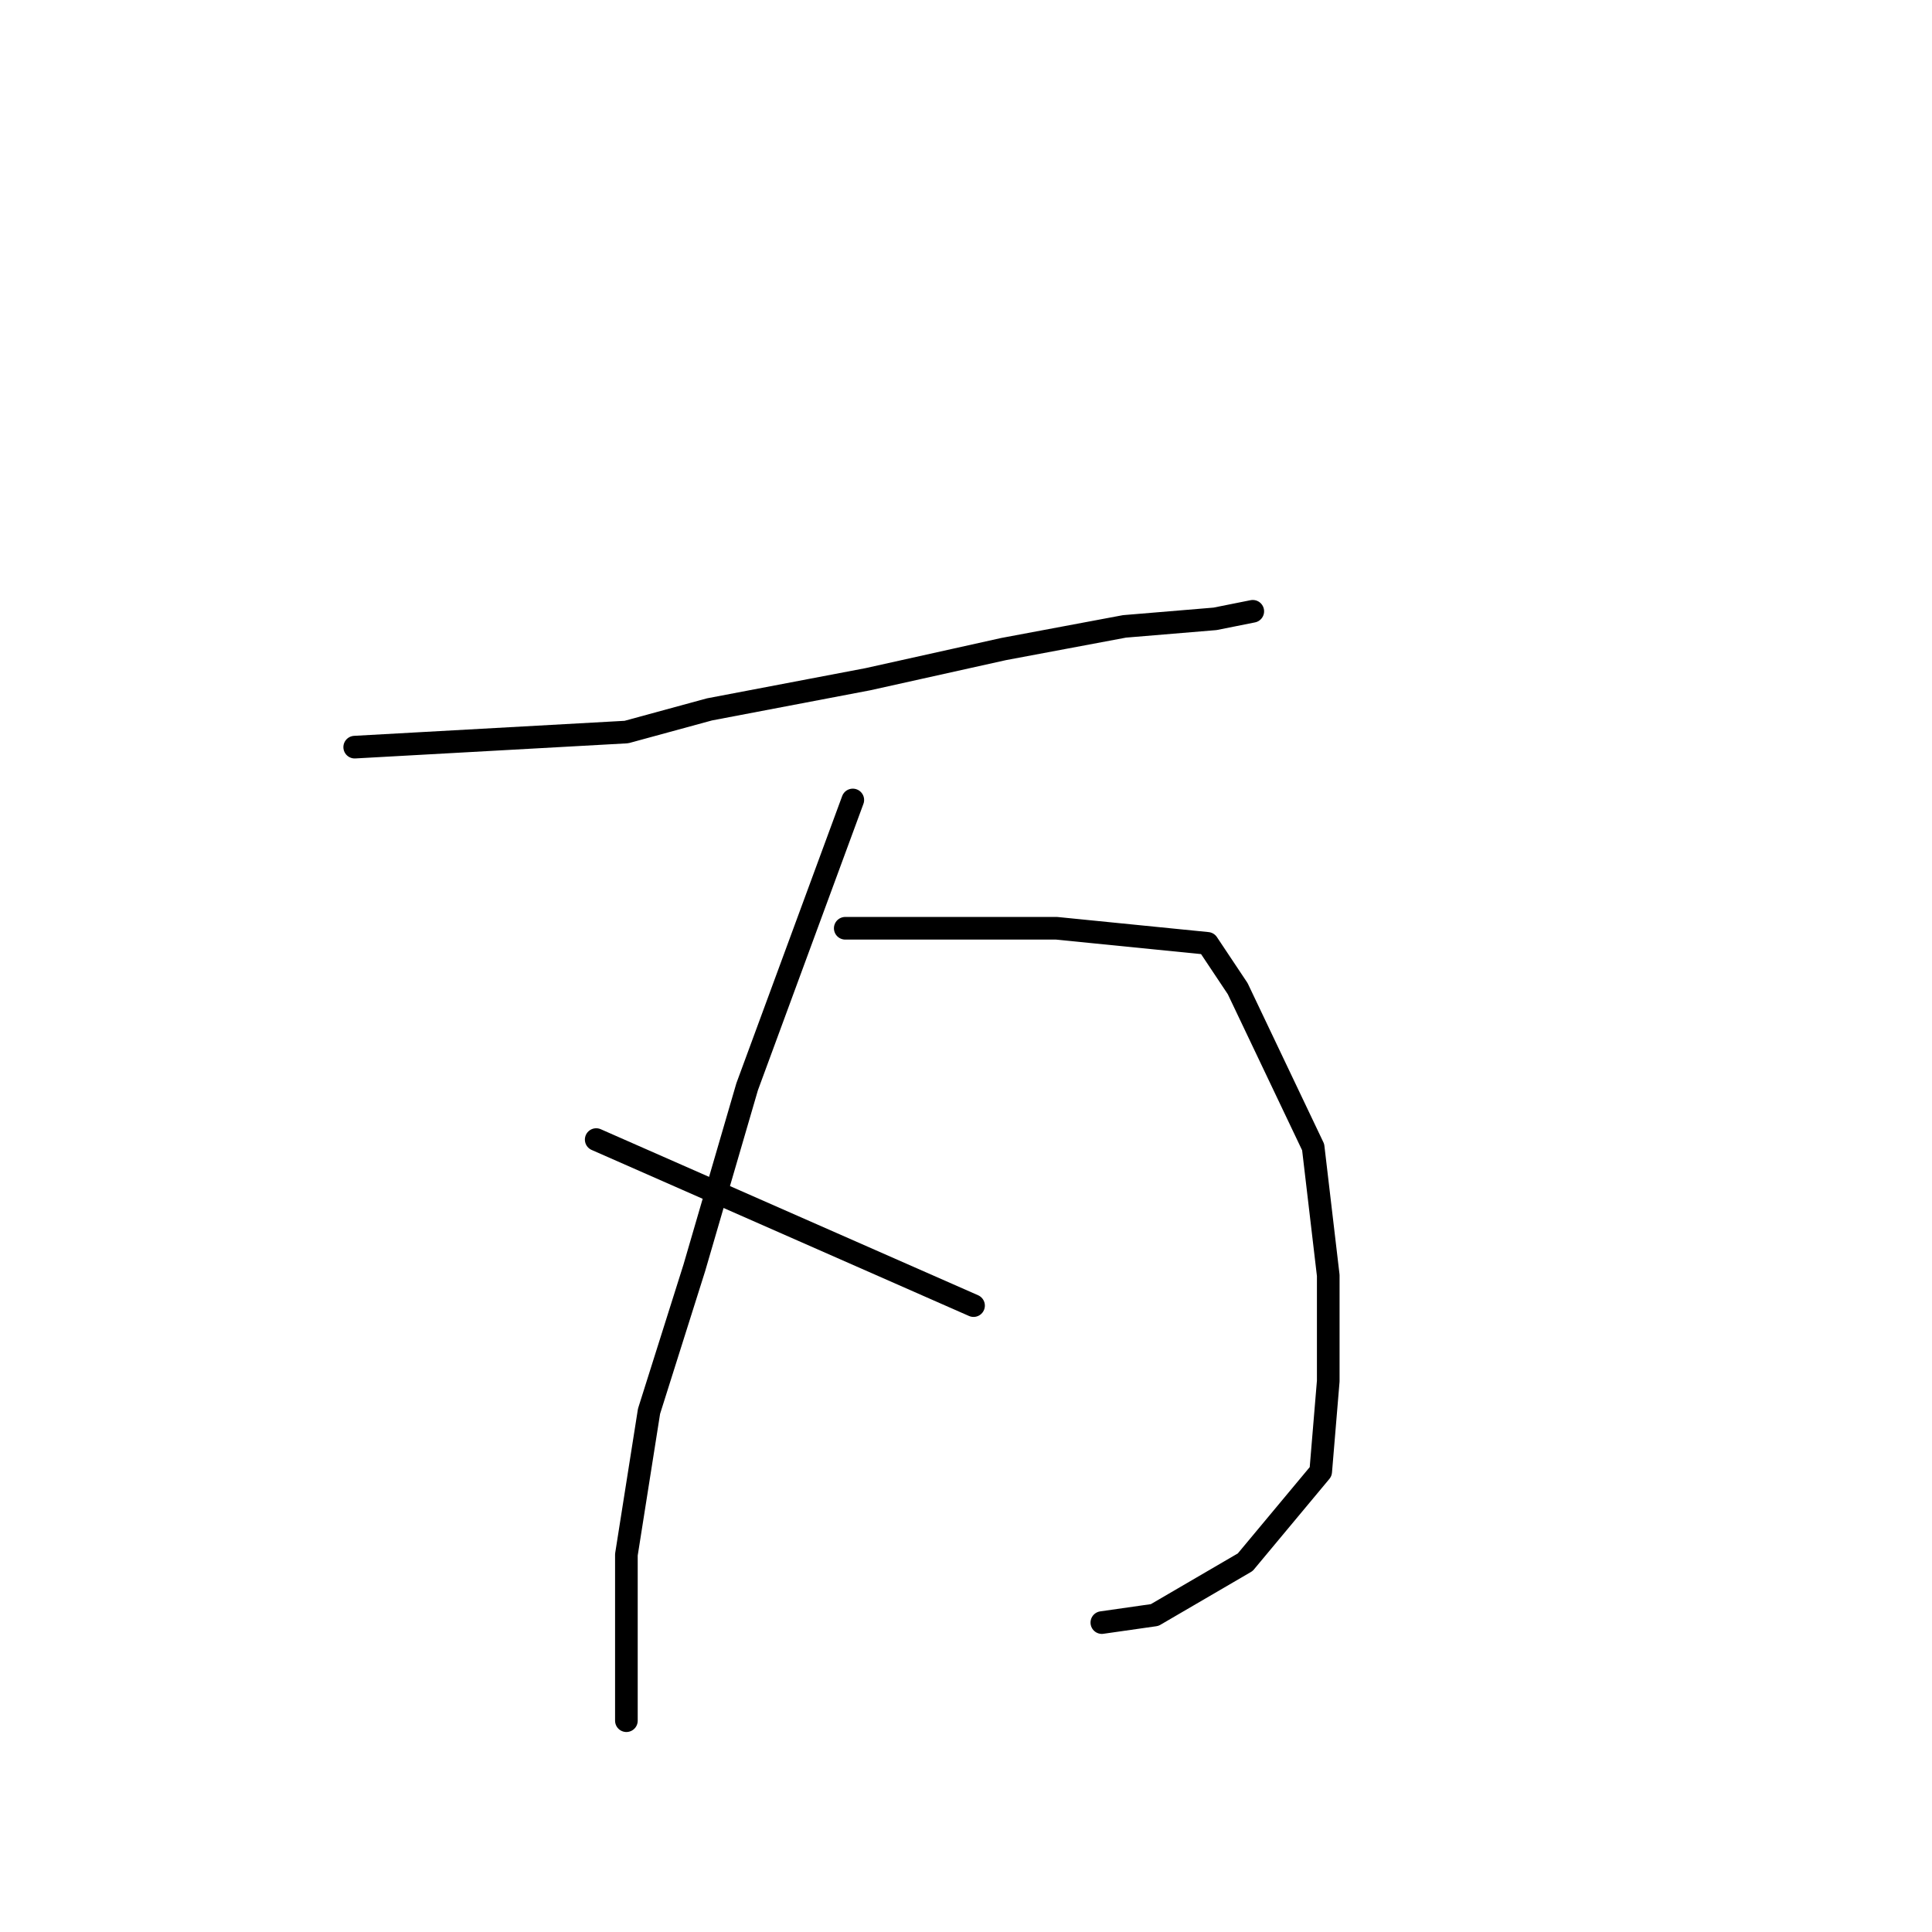 <?xml version="1.0" standalone="no"?>
    <svg width="256" height="256" xmlns="http://www.w3.org/2000/svg" version="1.1">
    <polyline stroke="black" stroke-width="3" stroke-linecap="round" fill="transparent" stroke-linejoin="round" points="47 99 65 98 83 97 94 94 115 90 133 86 149 83 161 82 166 81 166 81 " />
        <polyline stroke="black" stroke-width="3" stroke-linecap="round" fill="transparent" stroke-linejoin="round" points="113 106 106 125 99 144 92 168 86 187 83 206 83 220 83 228 83 228 " />
        <polyline stroke="black" stroke-width="3" stroke-linecap="round" fill="transparent" stroke-linejoin="round" points="112 123 126 123 140 123 160 125 164 131 174 152 176 169 176 183 175 195 165 207 153 214 146 215 146 215 " />
        <polyline stroke="black" stroke-width="3" stroke-linecap="round" fill="transparent" stroke-linejoin="round" points="79 151 104 162 129 173 129 173 " />
        </svg>